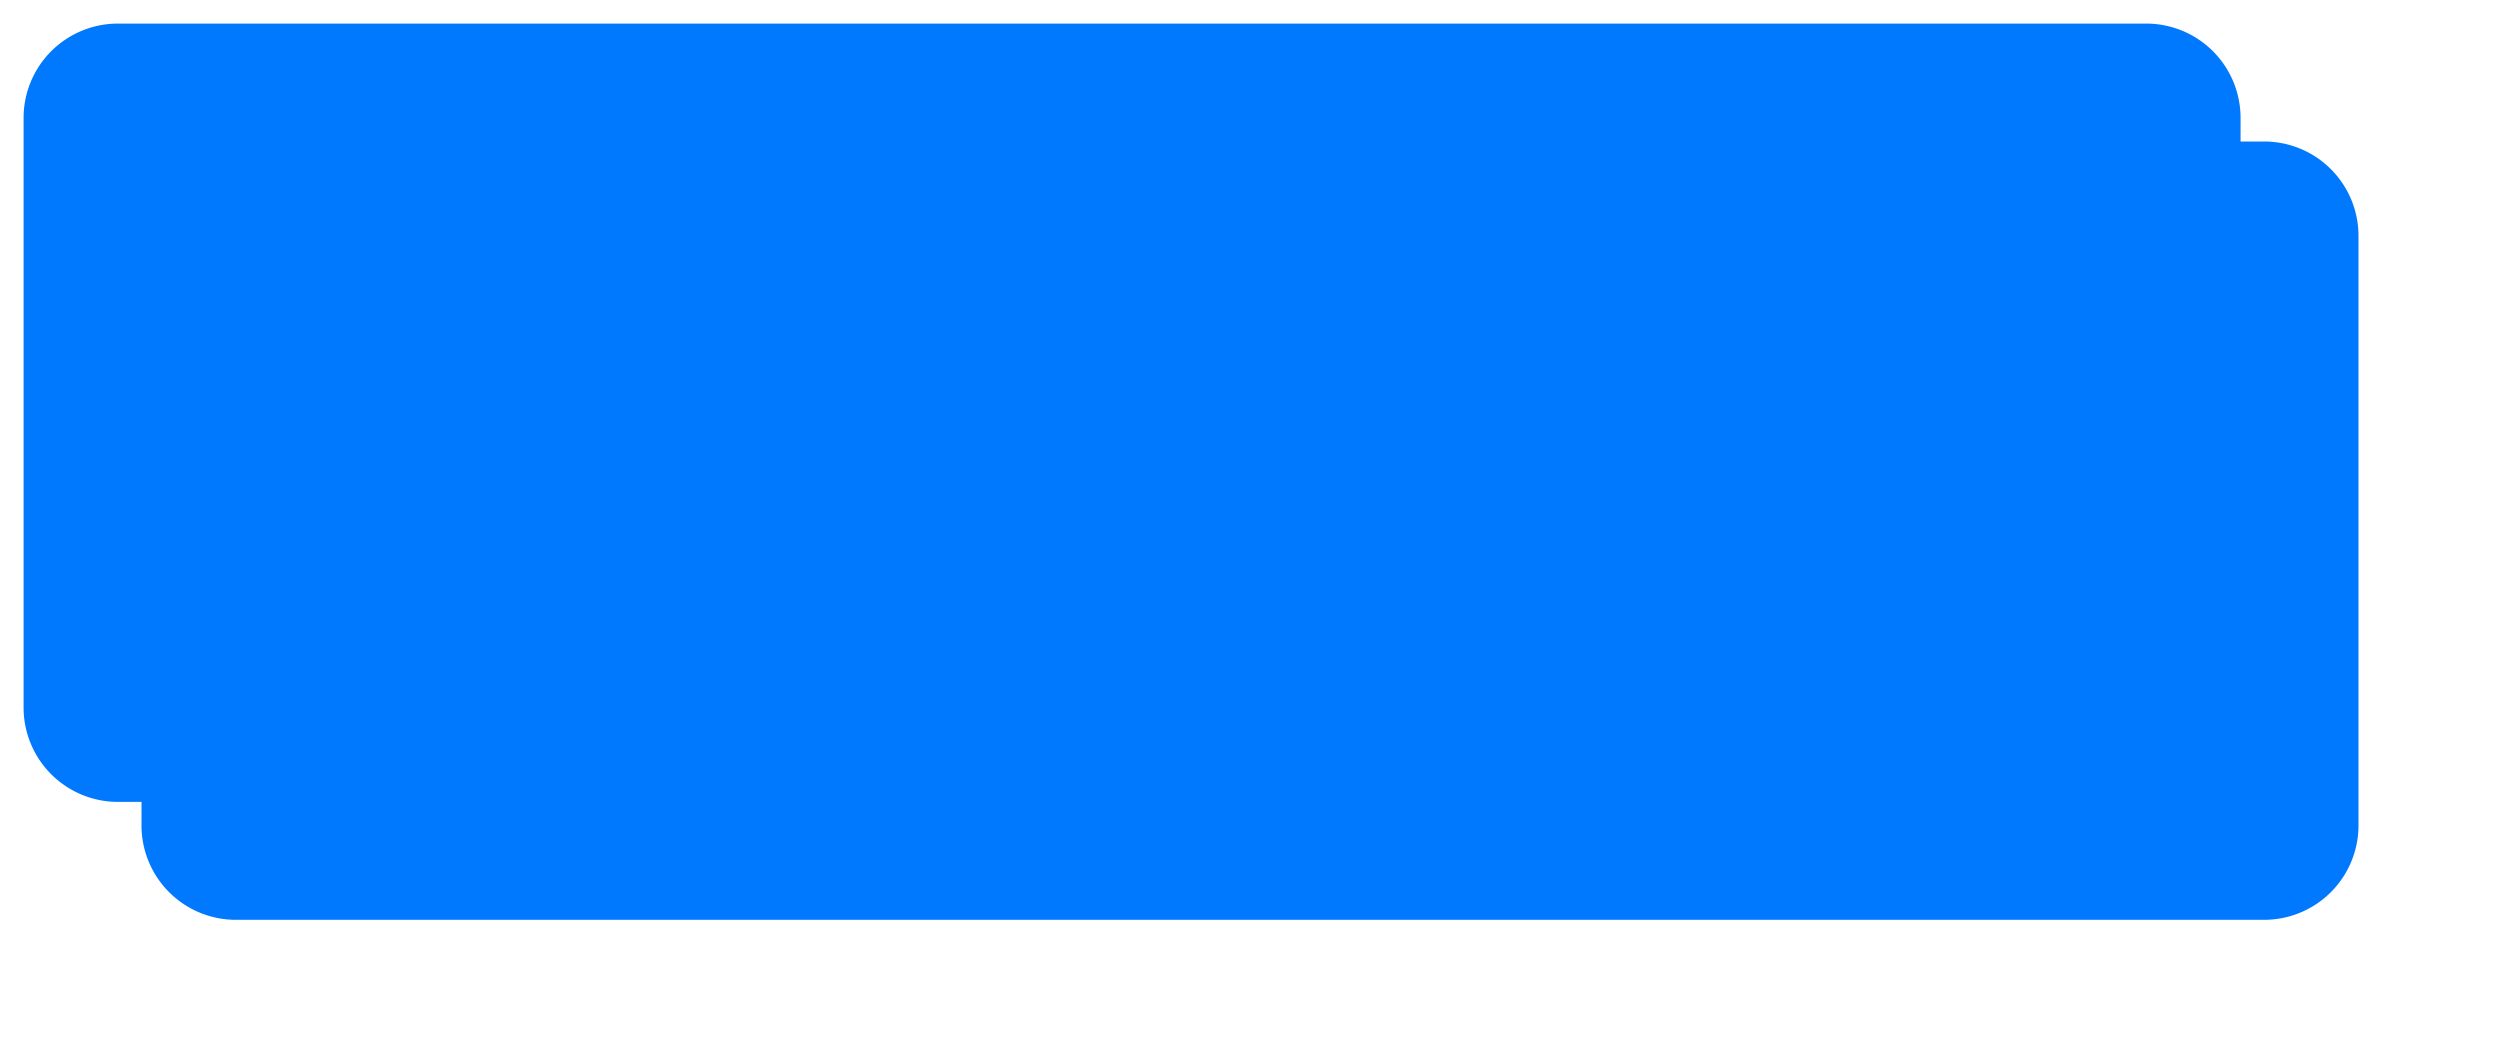 ﻿<?xml version="1.0" encoding="utf-8"?>
<svg version="1.1" xmlns:xlink="http://www.w3.org/1999/xlink" width="106px" height="45px" xmlns="http://www.w3.org/2000/svg">
  <defs>
    <filter x="1090px" y="610px" width="106px" height="45px" filterUnits="userSpaceOnUse" id="filter53">
      <feOffset dx="5" dy="5" in="SourceAlpha" result="shadowOffsetInner" />
      <feGaussianBlur stdDeviation="2.5" in="shadowOffsetInner" result="shadowGaussian" />
      <feComposite in2="shadowGaussian" operator="atop" in="SourceAlpha" result="shadowComposite" />
      <feColorMatrix type="matrix" values="0 0 0 0 0.8  0 0 0 0 0.8  0 0 0 0 0.8  0 0 0 0.349 0  " in="shadowComposite" />
    </filter>
    <g id="widget54">
      <path d="M 1091 615  A 4 4 0 0 1 1095 611 L 1181 611  A 4 4 0 0 1 1185 615 L 1185 640  A 4 4 0 0 1 1181 644 L 1095 644  A 4 4 0 0 1 1091 640 L 1091 615  Z " fill-rule="nonzero" fill="#0079fe" stroke="none" />
    </g>
  </defs>
  <g transform="matrix(1 0 0 1 -1090 -610 )">
    <use xlink:href="#widget54" filter="url(#filter53)" />
    <use xlink:href="#widget54" />
  </g>
</svg>
